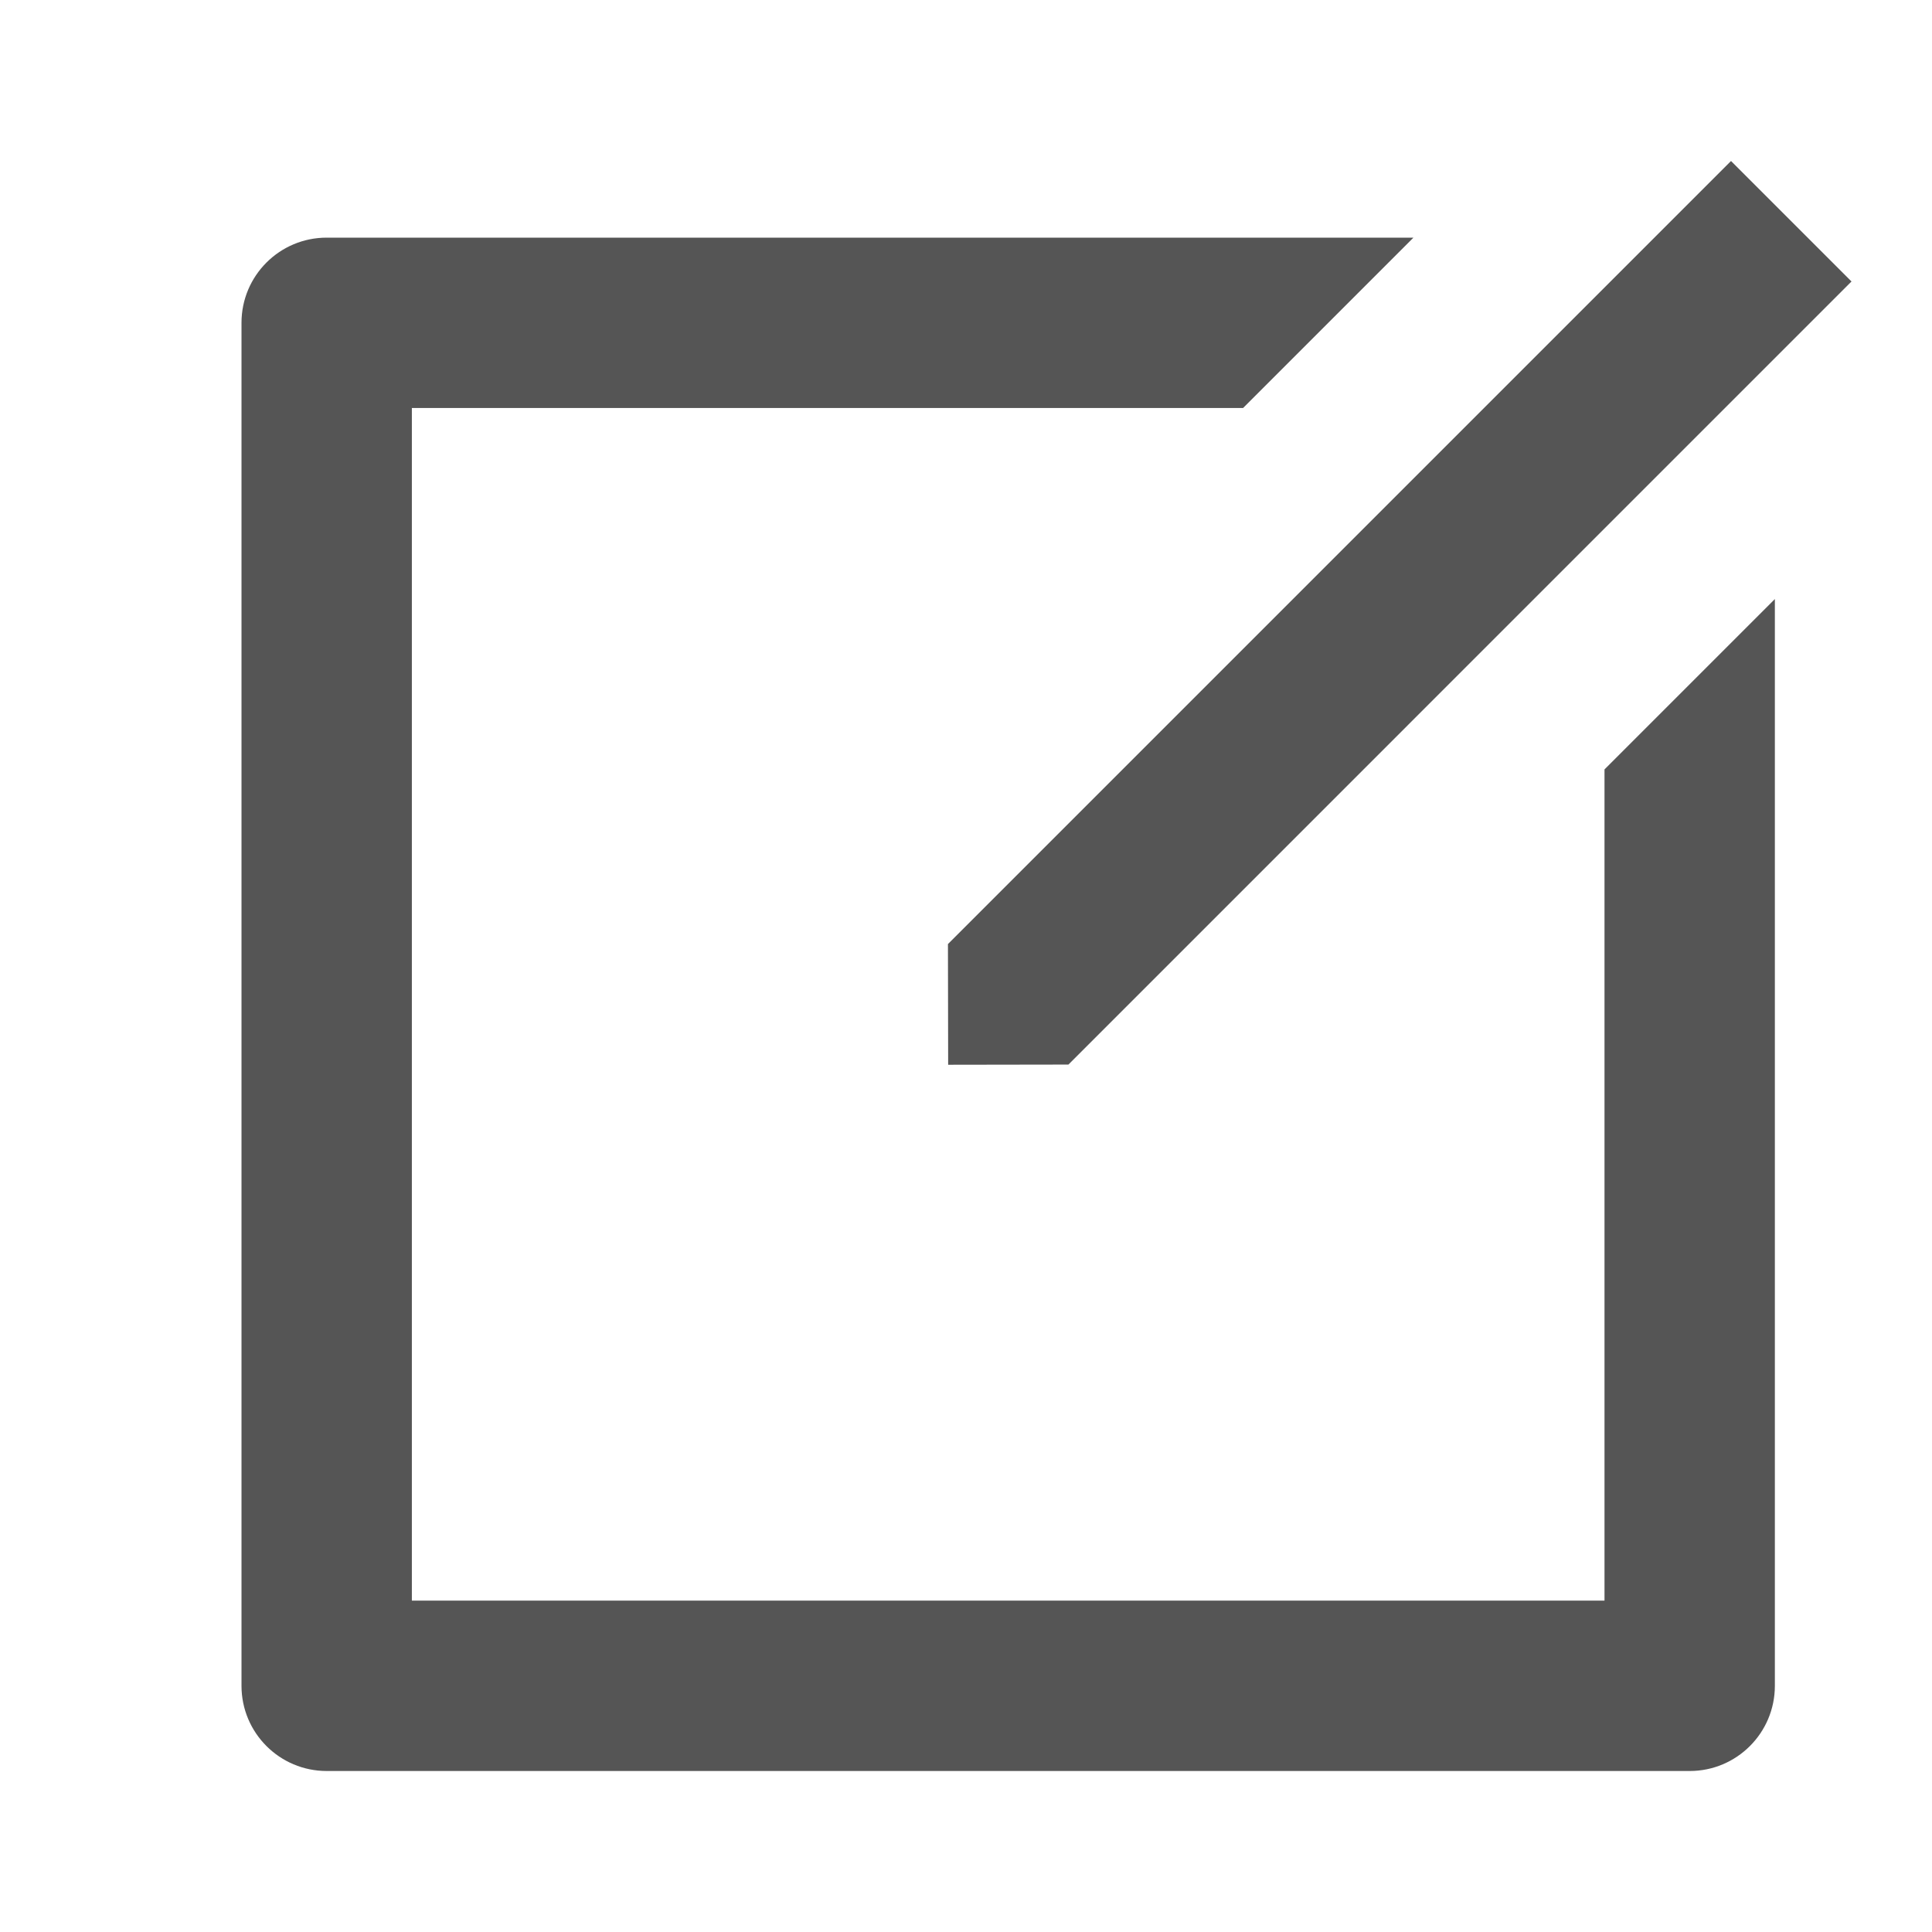 <svg width="72" height="72" viewBox="0 0 72 72" fill="none" xmlns="http://www.w3.org/2000/svg">
<path d="M52.675 8.856L46.326 15.205H15.349V59.651H59.795V28.674L66.144 22.325V62.825C66.144 64.578 64.723 66 62.97 66H12.175C10.421 66 9 64.578 9 62.825V12.03C9 10.277 10.421 8.856 12.175 8.856H52.675ZM64.51 6L69 10.49L39.817 39.673L35.335 39.68L35.327 35.183L64.51 6Z" fill="#555555"/>
</svg>
